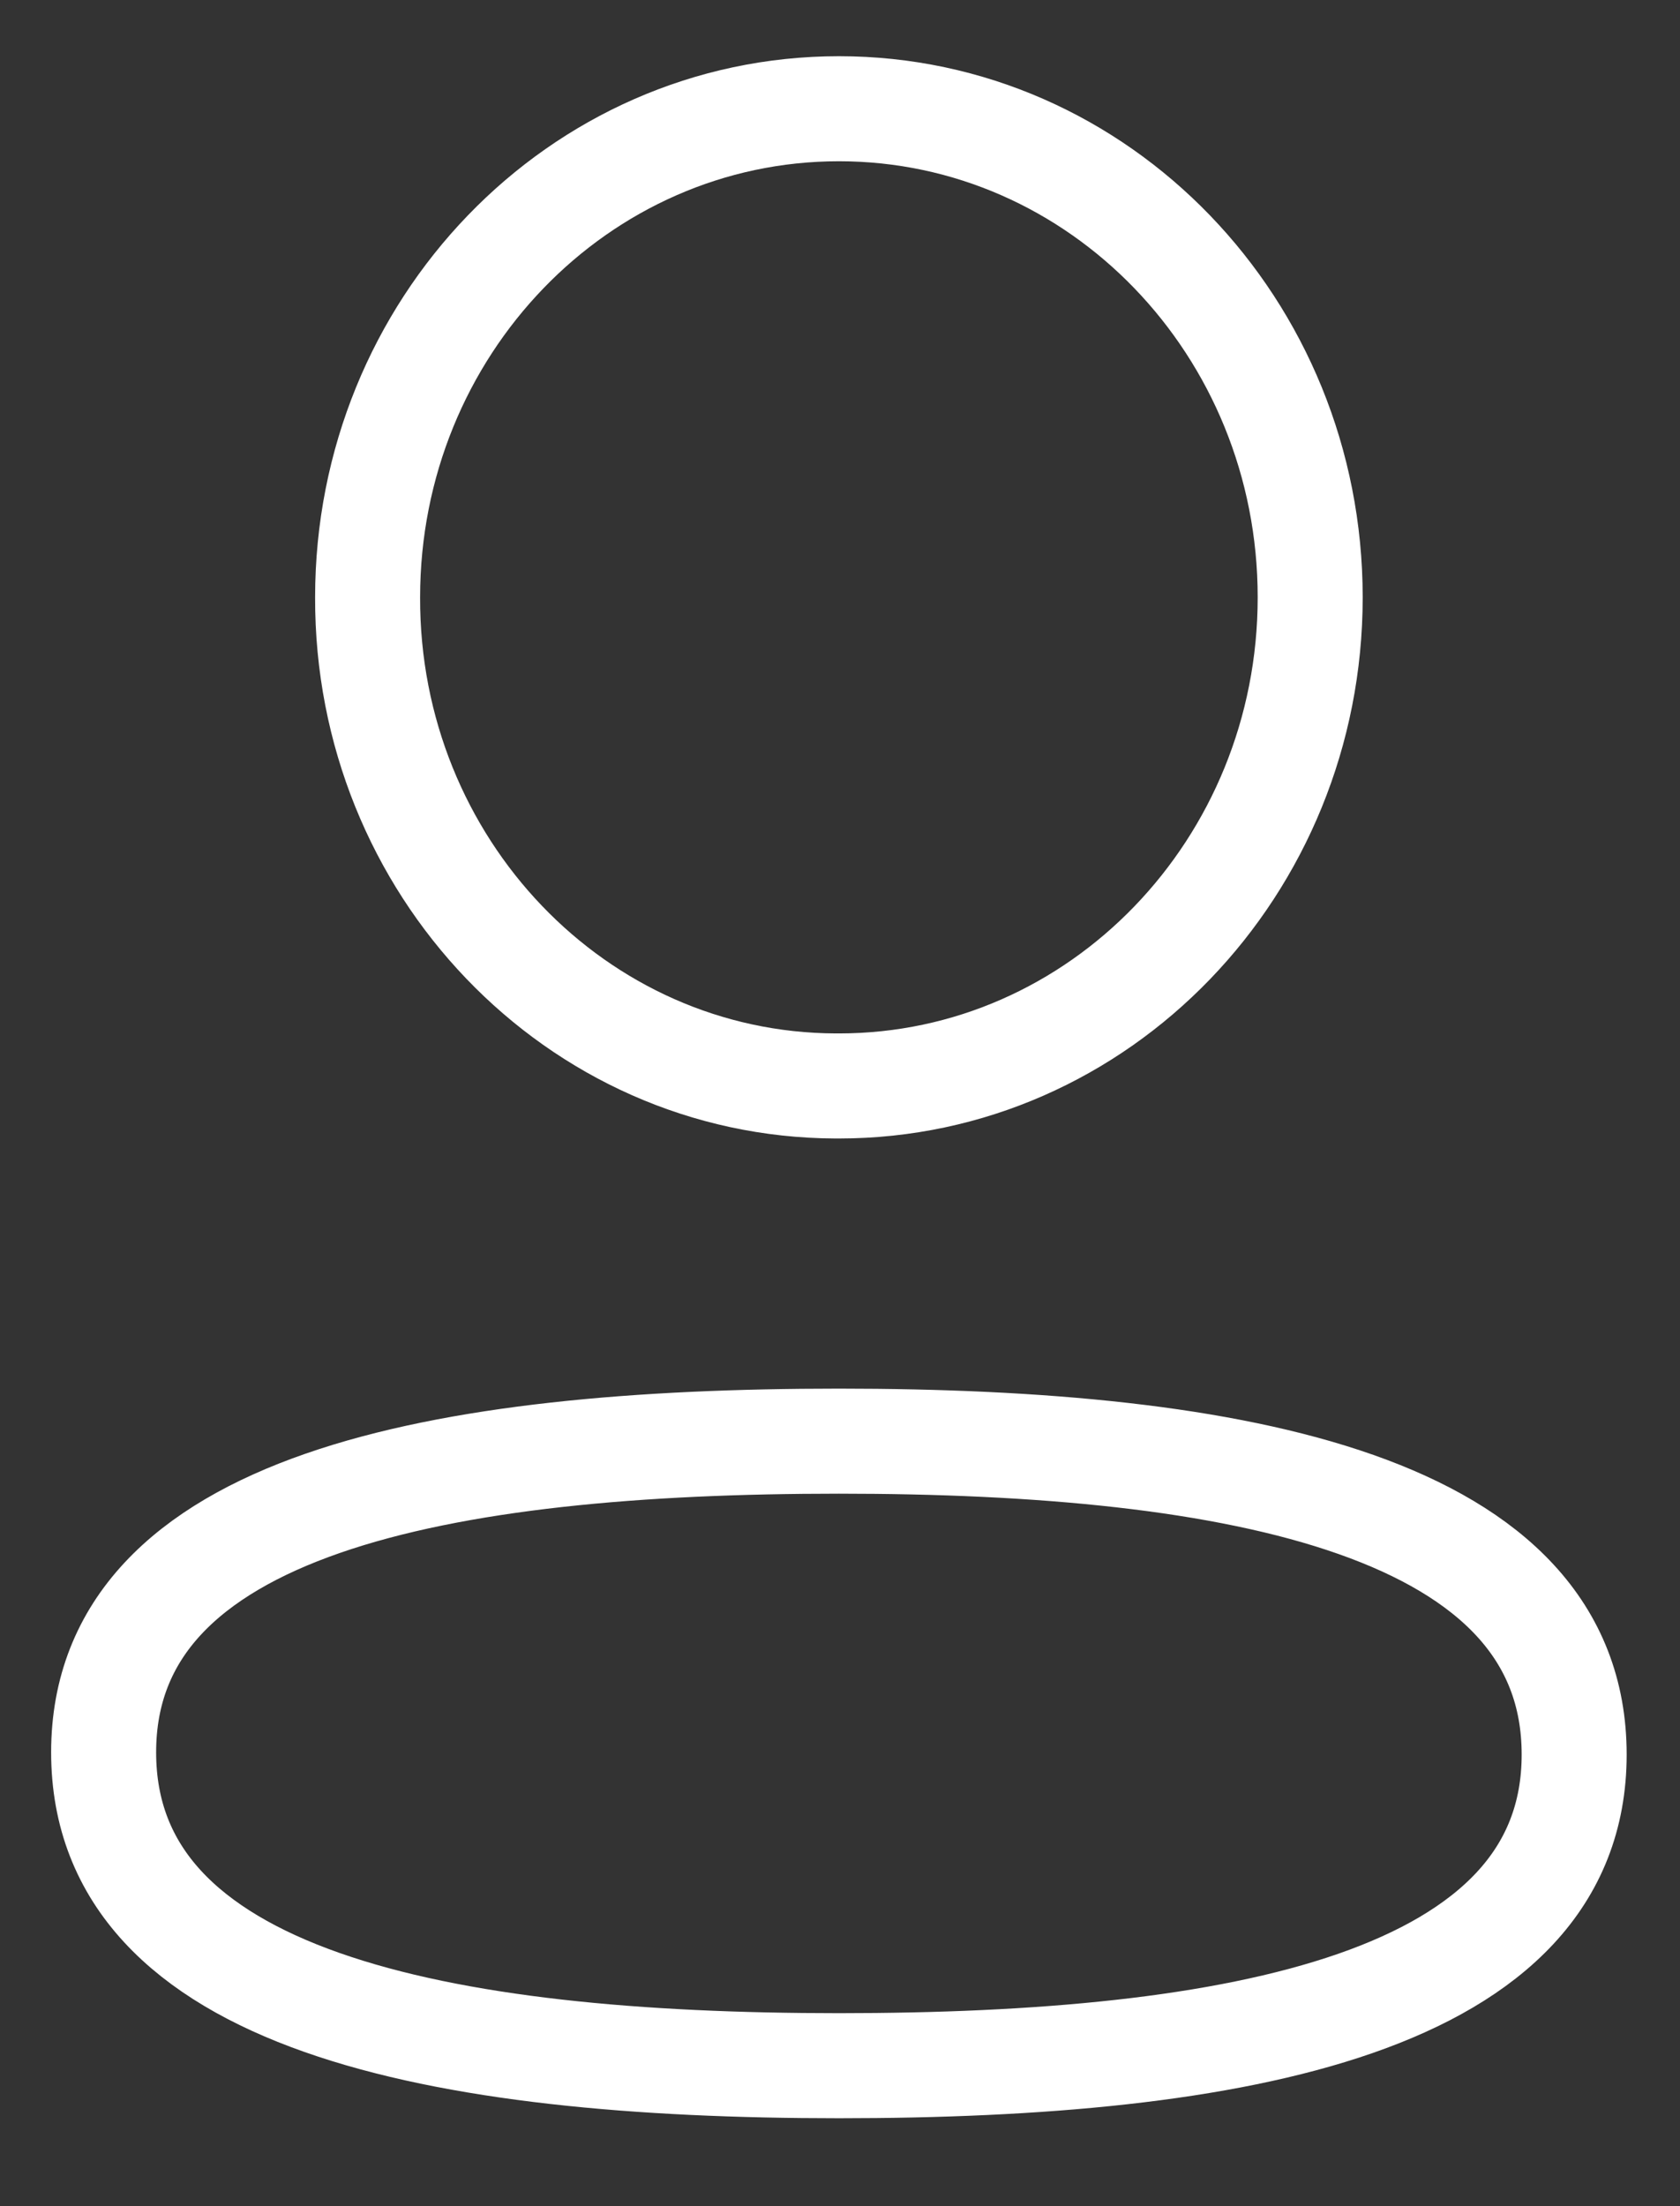 <svg class="lazy entered" width="16" height="21" viewBox="0 0 16 21" fill="none" xmlns="http://www.w3.org/2000/svg" data-ll-status="entered">
                                    <rect x="0" y="0" width="16" height="21" fill="#333333" stroke="none"/>
                                    <path fill-rule="evenodd" clip-rule="evenodd" d="M7.99 13.718C4.213 13.718 0.987 14.31 0.987 16.68C0.987 19.05 4.193 19.663 7.99 19.663C11.768 19.663 14.992 19.07 14.992 16.701C14.992 14.332 11.788 13.718 7.99 13.718Z" stroke="white" stroke-linecap="round" stroke-linejoin="round"></path>
                                    <path fill-rule="evenodd" clip-rule="evenodd" d="M7.99 10.337C10.469 10.337 12.478 8.254 12.478 5.686C12.478 3.117 10.469 1.035 7.99 1.035C5.511 1.035 3.501 3.117 3.501 5.686C3.493 8.246 5.489 10.329 7.959 10.337H7.99Z" stroke="white" stroke-linecap="round" stroke-linejoin="round"></path>
                                </svg>
